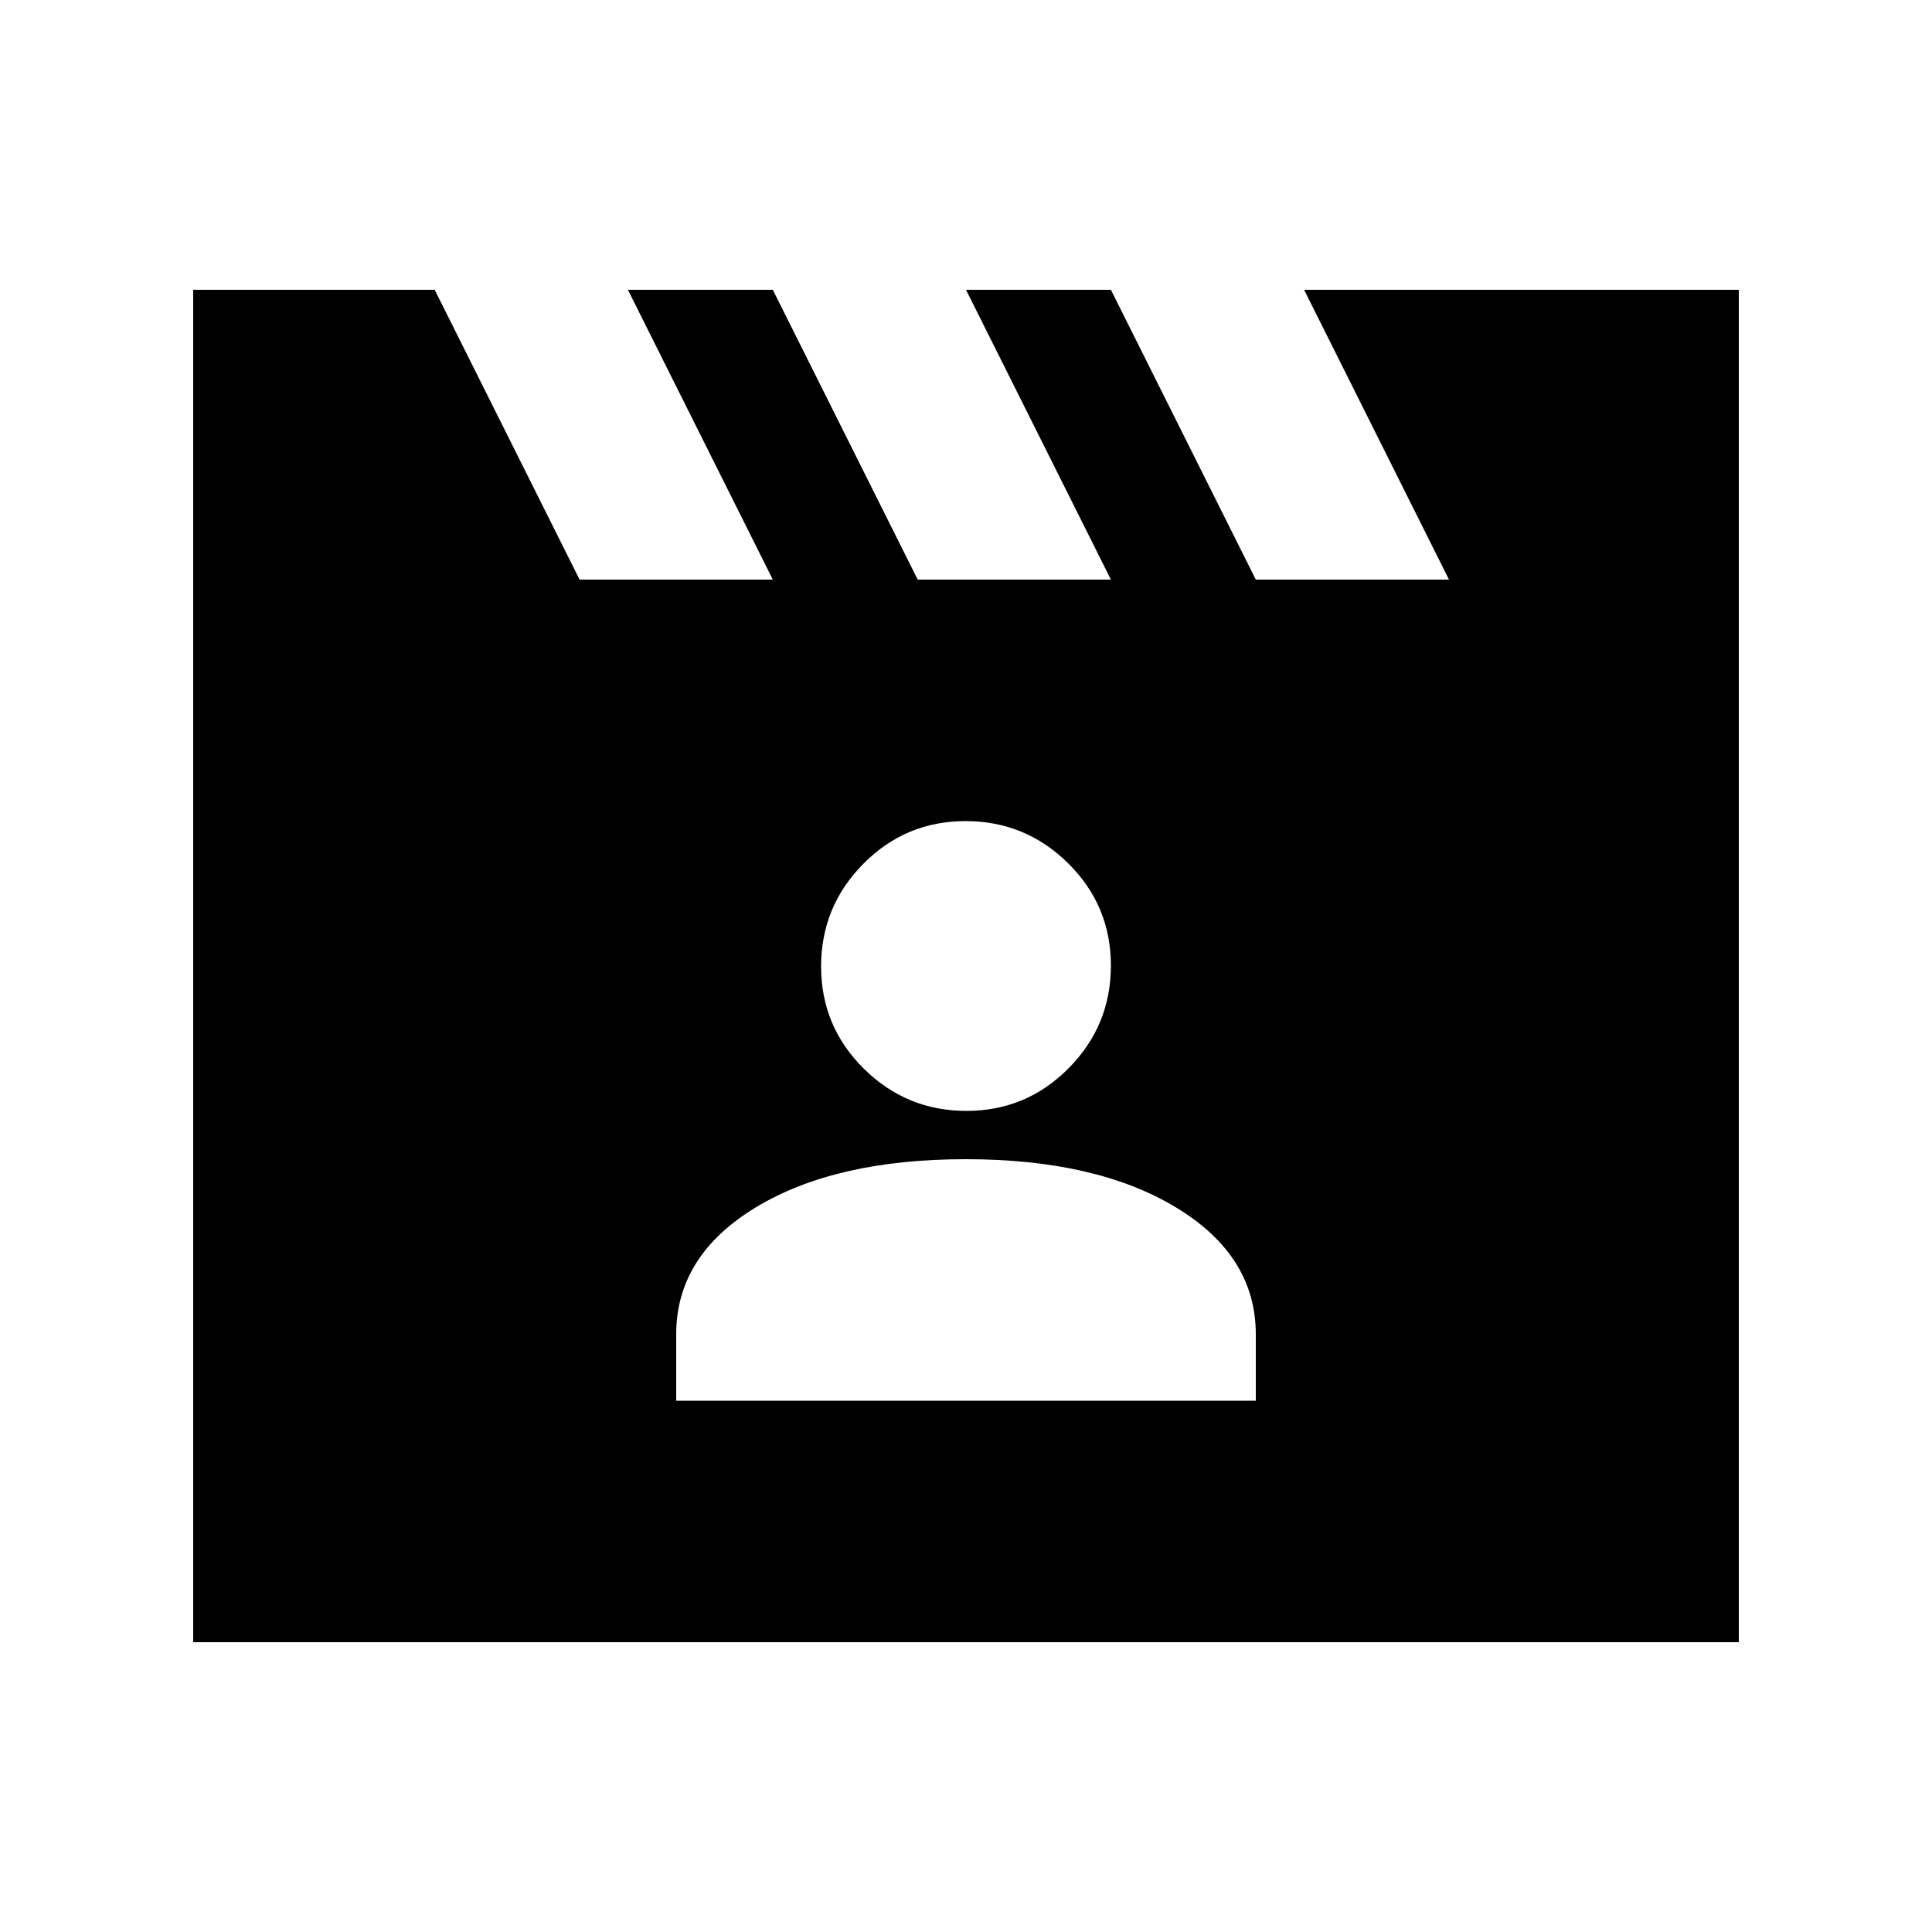 <svg xmlns="http://www.w3.org/2000/svg" height="20" viewBox="0 -960 960 960" width="20"><path d="m216-816 72 144h96l-72-144h72l72 144h96l-72-144h72l72 144h96l-72-144h216v672H96v-672h120Zm120 552h288v-33q0-39.06-39.64-63.03T479.86-384Q415-384 375.5-360.03T336-297v33Zm144.21-144Q510-408 531-429.21t21-51Q552-510 530.79-531t-51-21Q450-552 429-530.79t-21 51Q408-450 429.21-429t51 21Z"/></svg>